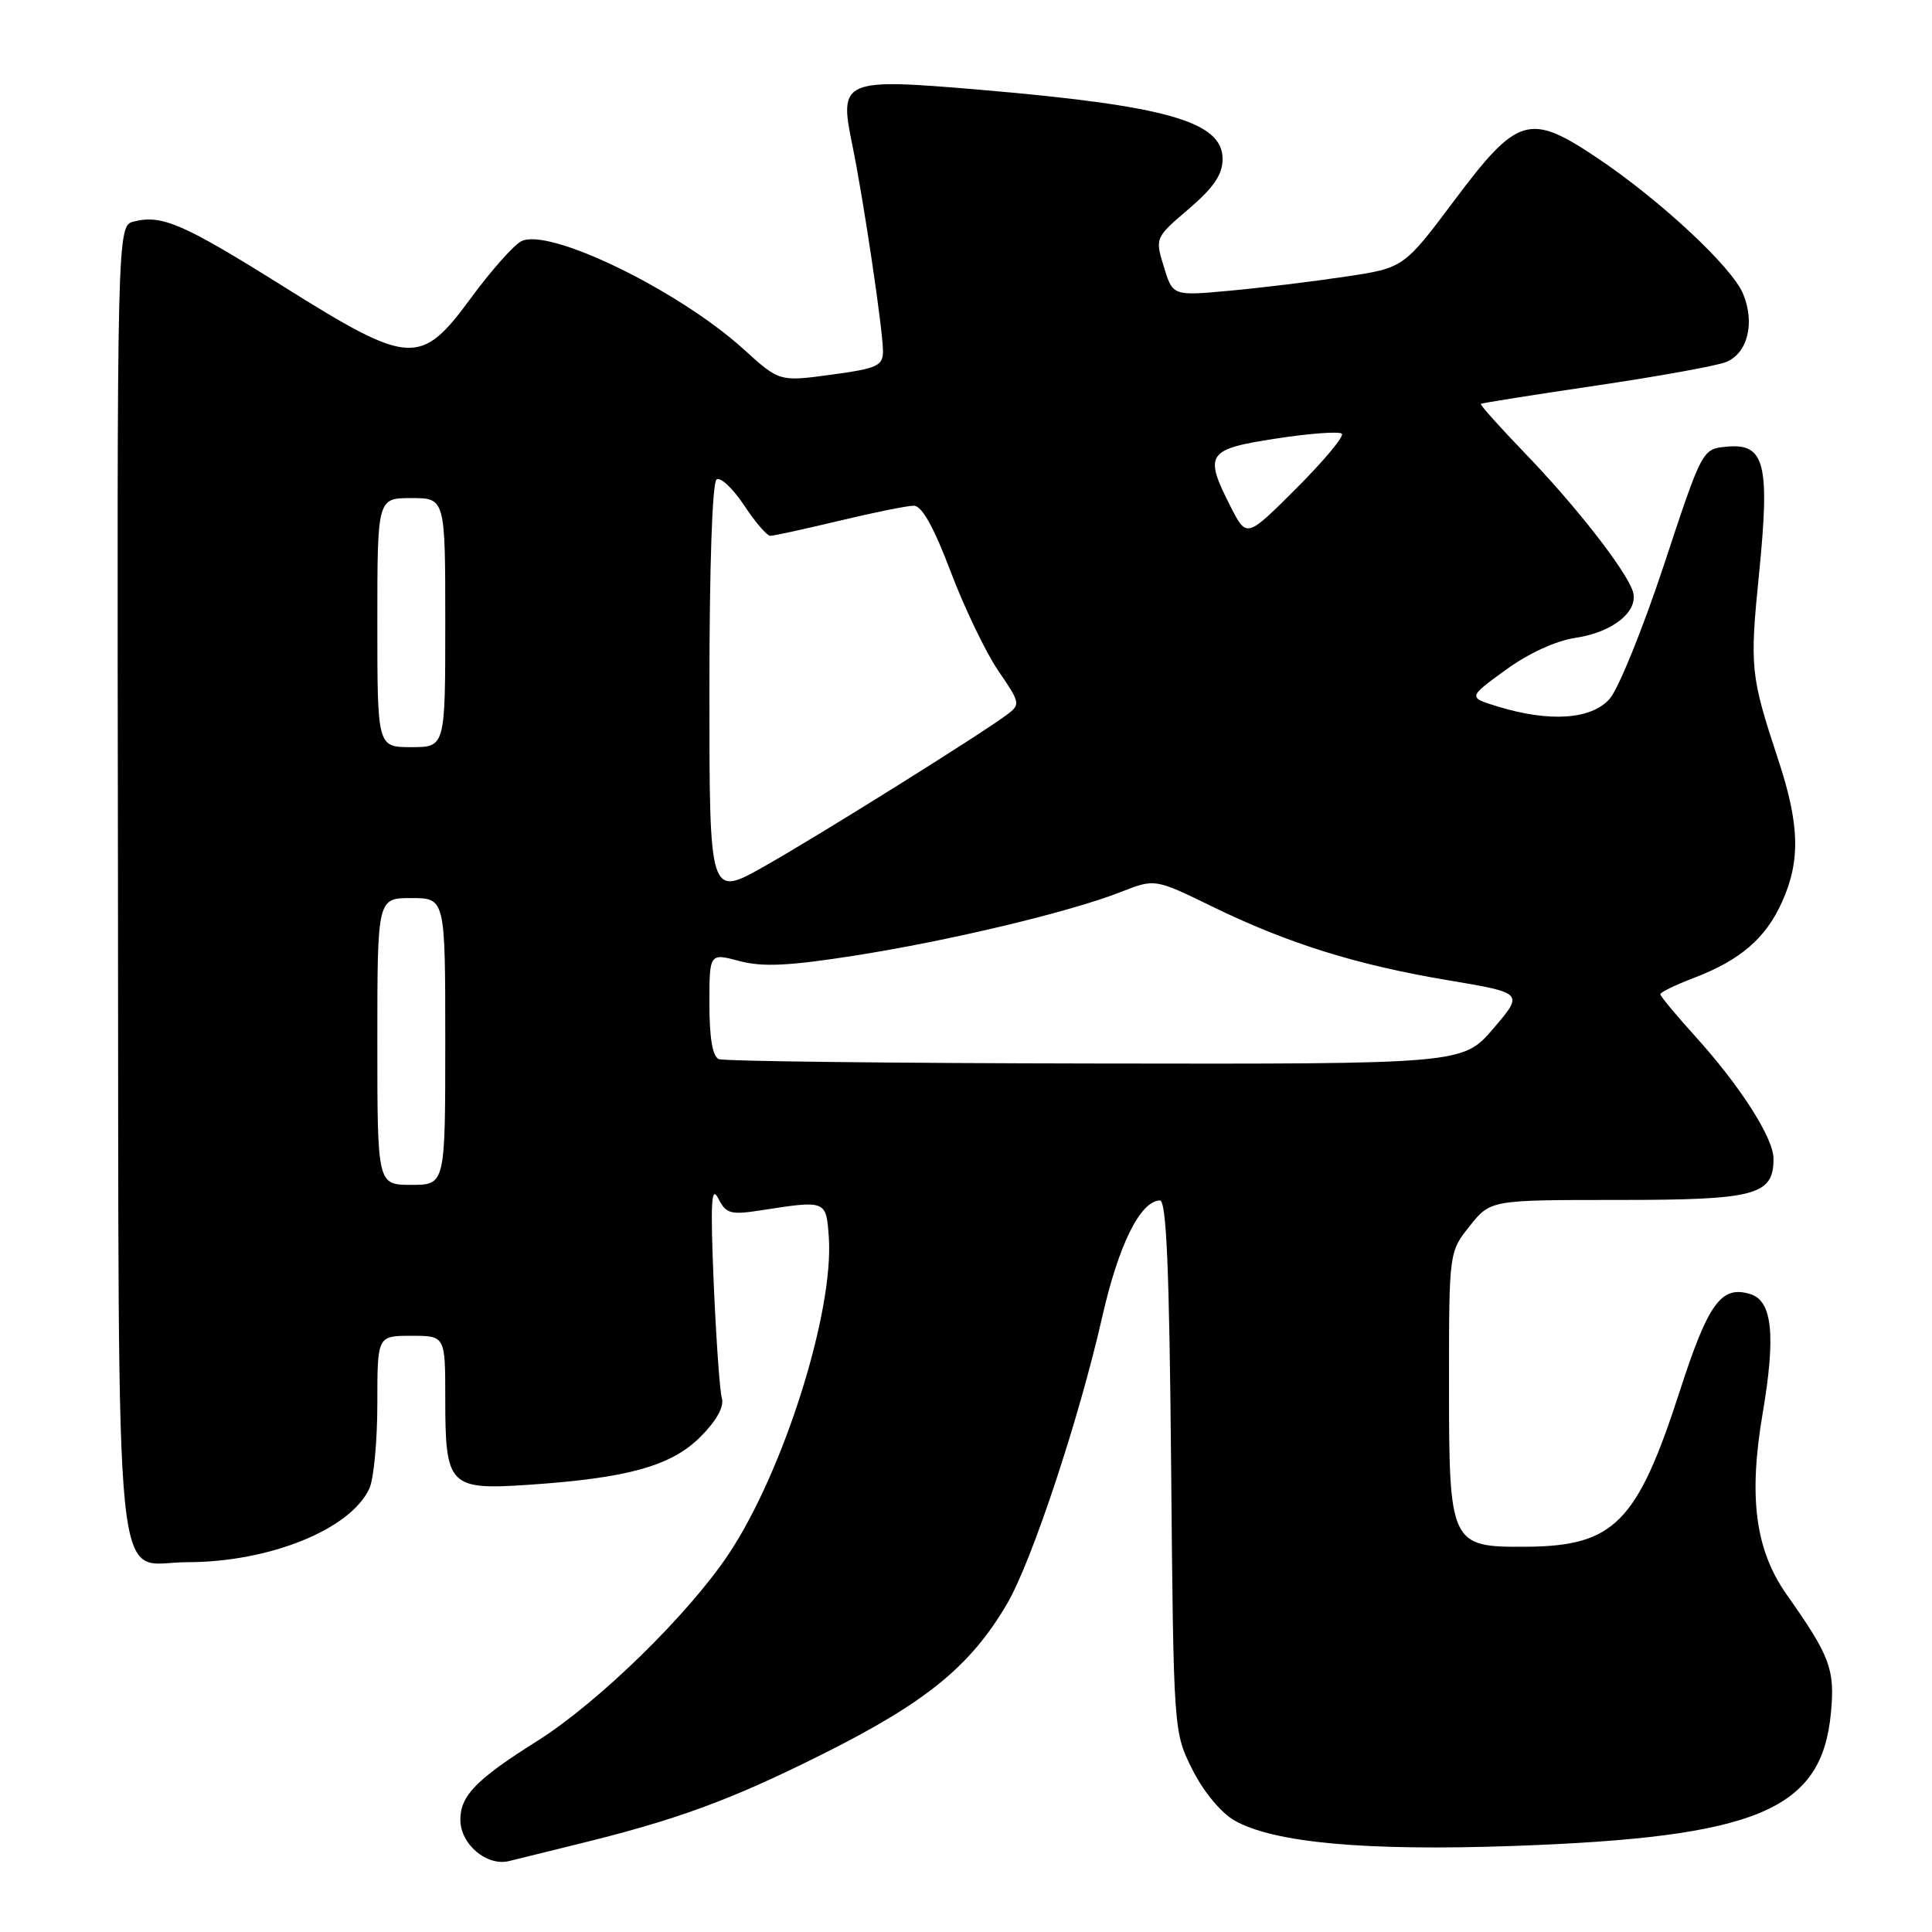 <?xml version="1.0" encoding="UTF-8" standalone="no"?>
<!DOCTYPE svg PUBLIC "-//W3C//DTD SVG 1.1//EN" "http://www.w3.org/Graphics/SVG/1.1/DTD/svg11.dtd" >
<svg xmlns="http://www.w3.org/2000/svg" xmlns:xlink="http://www.w3.org/1999/xlink" version="1.1" viewBox="0 0 256 256">
 <g >
 <path fill="currentColor"
d=" M 76.00 244.49 C 89.63 241.17 96.67 238.60 109.06 232.40 C 122.74 225.55 128.60 220.77 133.44 212.51 C 136.71 206.94 142.97 188.06 146.05 174.50 C 148.22 164.95 151.07 159.18 153.68 159.06 C 154.56 159.01 154.94 167.95 155.18 194.25 C 155.50 229.50 155.50 229.50 158.00 234.48 C 159.45 237.38 161.78 240.20 163.57 241.22 C 168.75 244.18 180.91 245.29 200.50 244.60 C 232.88 243.45 241.40 239.88 242.61 226.94 C 243.15 221.19 242.51 219.46 236.77 211.33 C 232.59 205.40 231.66 198.45 233.56 187.28 C 235.31 177.01 234.85 172.40 231.97 171.49 C 228.09 170.26 226.36 172.63 222.57 184.36 C 216.94 201.77 213.88 204.87 202.25 204.95 C 192.16 205.03 192.00 204.68 192.00 183.45 C 192.00 165.89 192.00 165.89 194.75 162.45 C 197.50 159.00 197.50 159.00 214.42 159.00 C 232.65 159.00 235.00 158.38 235.00 153.54 C 235.00 150.80 230.62 143.94 224.66 137.35 C 222.10 134.52 220.00 132.00 220.00 131.74 C 220.00 131.48 222.00 130.51 224.44 129.58 C 230.59 127.23 233.93 124.36 236.10 119.58 C 238.59 114.11 238.47 109.27 235.63 100.68 C 231.93 89.46 231.83 88.49 233.10 75.85 C 234.54 61.41 233.84 58.69 228.77 59.19 C 225.55 59.50 225.55 59.51 220.48 74.86 C 217.68 83.32 214.44 91.30 213.28 92.61 C 210.85 95.34 205.37 95.72 198.50 93.63 C 194.50 92.41 194.50 92.41 199.48 88.79 C 202.51 86.58 206.15 84.90 208.80 84.51 C 213.81 83.76 217.26 80.90 216.33 78.27 C 215.31 75.37 208.71 66.94 202.12 60.11 C 198.73 56.59 196.07 53.63 196.22 53.51 C 196.38 53.40 203.25 52.31 211.50 51.09 C 219.75 49.87 227.50 48.47 228.72 47.97 C 231.57 46.81 232.57 42.80 230.97 38.94 C 229.50 35.37 219.93 26.47 211.56 20.87 C 202.66 14.92 201.08 15.40 192.75 26.50 C 186.01 35.50 186.01 35.50 178.25 36.66 C 173.99 37.30 167.10 38.14 162.95 38.52 C 155.40 39.22 155.40 39.22 154.22 35.36 C 153.04 31.52 153.05 31.50 157.52 27.68 C 160.83 24.85 162.00 23.12 162.00 21.07 C 162.00 16.10 154.60 14.00 129.69 11.88 C 111.70 10.35 111.15 10.59 112.92 19.13 C 114.39 26.24 117.00 43.75 117.00 46.52 C 117.00 48.48 116.26 48.82 110.14 49.65 C 103.28 50.58 103.28 50.58 98.53 46.27 C 89.83 38.40 72.63 30.06 69.05 31.98 C 68.02 32.53 65.03 35.91 62.40 39.49 C 55.73 48.56 54.36 48.48 37.62 38.00 C 24.27 29.64 21.47 28.42 17.75 29.35 C 15.50 29.91 15.50 29.91 15.63 116.57 C 15.77 215.54 14.90 207.00 24.77 207.00 C 35.71 207.00 46.47 202.65 48.95 197.22 C 49.53 195.95 50.00 190.88 50.00 185.95 C 50.00 177.00 50.00 177.00 54.50 177.00 C 59.00 177.00 59.00 177.00 59.00 185.31 C 59.00 196.95 59.49 197.45 70.10 196.74 C 83.20 195.85 88.95 194.25 92.81 190.39 C 94.94 188.26 95.97 186.41 95.65 185.27 C 95.37 184.30 94.89 177.43 94.57 170.00 C 94.12 159.34 94.25 156.98 95.17 158.79 C 96.22 160.85 96.79 161.00 100.92 160.36 C 109.48 159.03 109.47 159.03 109.82 163.91 C 110.52 173.78 103.84 194.95 96.58 205.88 C 91.26 213.89 79.28 225.59 71.20 230.68 C 63.10 235.78 61.00 237.93 61.00 241.12 C 61.00 244.38 64.52 247.35 67.50 246.59 C 68.60 246.31 72.42 245.37 76.00 244.49 Z  M 50.00 138.00 C 50.00 119.00 50.00 119.00 54.50 119.00 C 59.00 119.00 59.00 119.00 59.00 138.00 C 59.00 157.00 59.00 157.00 54.50 157.00 C 50.00 157.00 50.00 157.00 50.00 138.00 Z  M 95.25 140.34 C 94.42 140.00 94.00 137.54 94.00 133.06 C 94.00 126.28 94.00 126.28 97.97 127.34 C 101.04 128.16 104.50 127.99 113.22 126.63 C 125.92 124.63 141.77 120.84 148.52 118.19 C 153.03 116.42 153.03 116.42 160.60 120.11 C 170.65 125.01 179.72 127.85 191.88 129.89 C 201.91 131.57 201.91 131.57 197.88 136.28 C 193.84 141.00 193.84 141.00 145.17 140.92 C 118.40 140.88 95.94 140.62 95.25 140.34 Z  M 94.00 91.51 C 94.00 75.04 94.38 63.88 94.96 63.52 C 95.49 63.20 97.13 64.74 98.60 66.96 C 100.06 69.18 101.63 71.00 102.07 71.00 C 102.51 71.00 106.61 70.10 111.19 69.01 C 115.76 67.91 120.21 67.01 121.08 67.01 C 122.15 67.00 123.73 69.83 125.97 75.75 C 127.79 80.56 130.64 86.48 132.29 88.90 C 135.21 93.16 135.24 93.35 133.40 94.72 C 129.75 97.43 108.44 110.75 101.25 114.81 C 94.00 118.90 94.00 118.90 94.00 91.51 Z  M 50.00 82.50 C 50.00 66.00 50.00 66.00 54.50 66.00 C 59.00 66.00 59.00 66.00 59.00 82.50 C 59.00 99.00 59.00 99.00 54.50 99.00 C 50.00 99.00 50.00 99.00 50.00 82.50 Z  M 163.09 67.19 C 159.49 60.12 159.89 59.52 169.10 58.11 C 173.55 57.42 177.47 57.14 177.80 57.47 C 178.14 57.80 175.43 61.05 171.80 64.68 C 165.19 71.29 165.19 71.29 163.09 67.19 Z "/>
</g>
</svg>